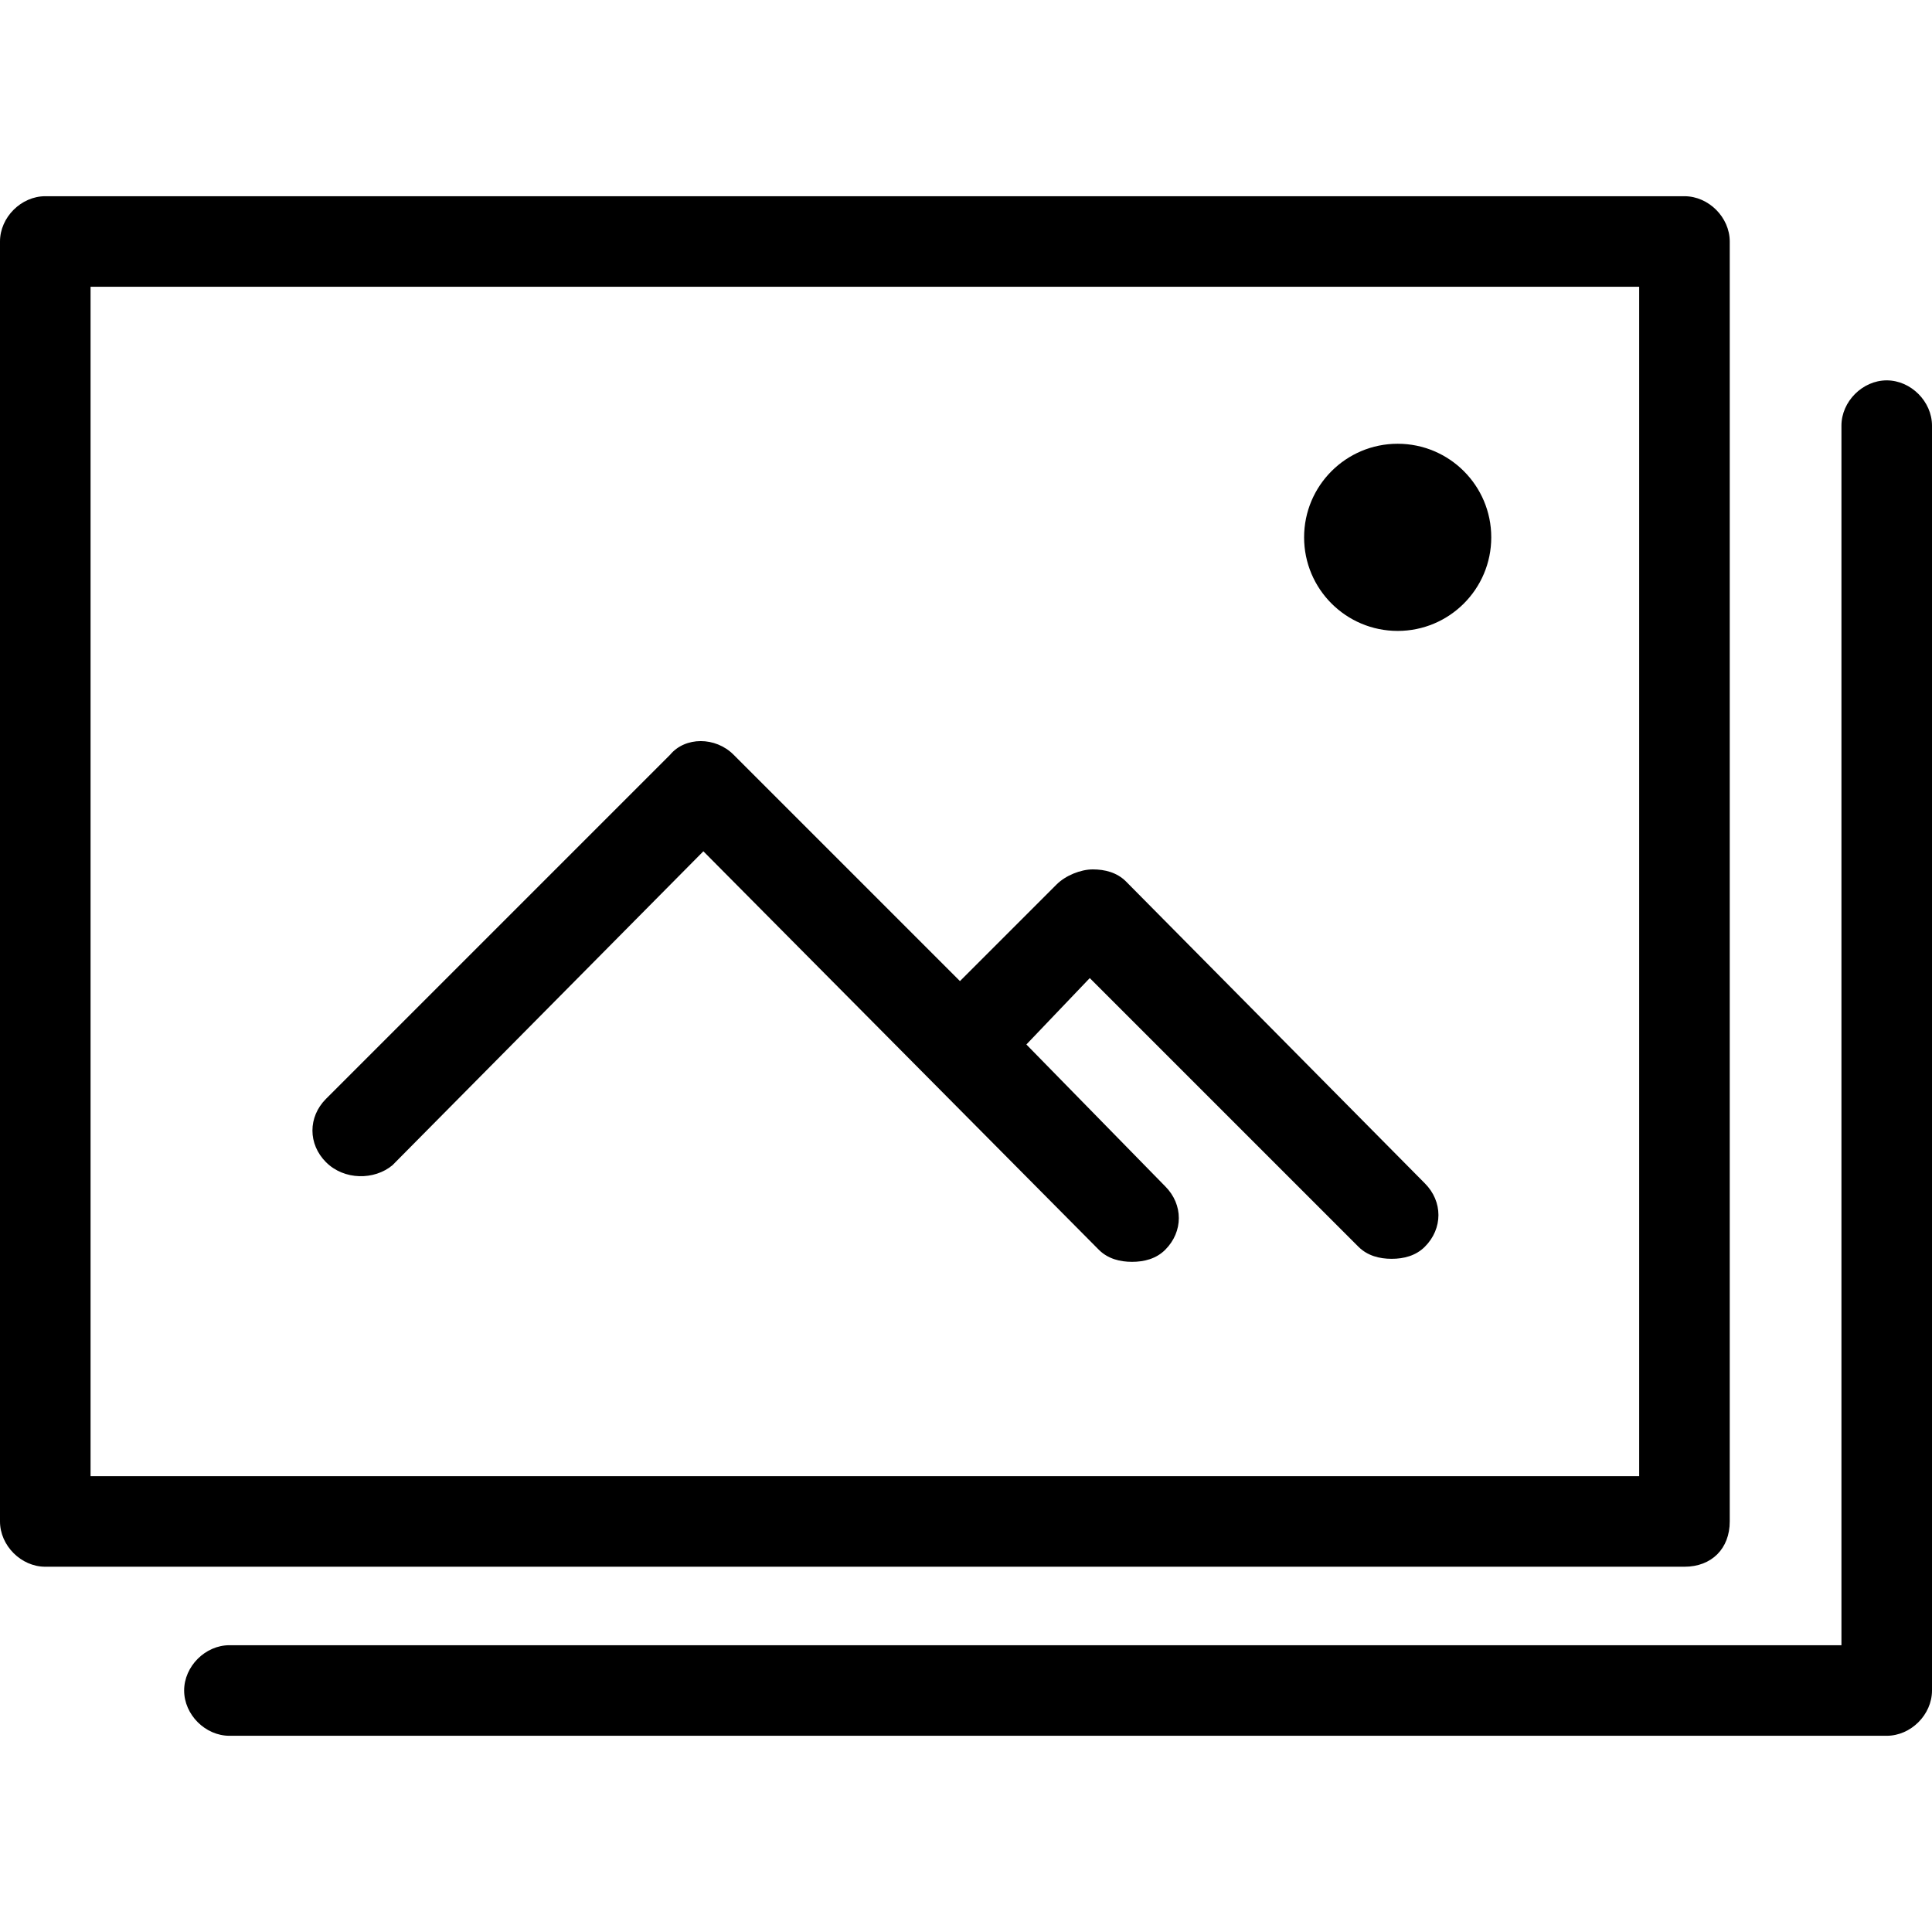 <?xml version="1.0" encoding="utf-8"?>
<!-- Generator: Adobe Illustrator 20.1.0, SVG Export Plug-In . SVG Version: 6.00 Build 0)  -->
<!DOCTYPE svg PUBLIC "-//W3C//DTD SVG 1.1//EN" "http://www.w3.org/Graphics/SVG/1.1/DTD/svg11.dtd">
<svg version="1.1" xmlns="http://www.w3.org/2000/svg" xmlns:xlink="http://www.w3.org/1999/xlink" x="0px" y="0px"
	 viewBox="0 0 64 64" style="enable-background:new 0 0 64 64;" xml:space="preserve">
<g id="file">
</g>
<g id="copy">
</g>
<g id="file-edit">
</g>
<g id="folder">
</g>
<g id="subdirectory">
</g>
<g id="album">
</g>
<g id="push">
</g>
<g id="pull">
</g>
<g id="database">
</g>
<g id="server">
</g>
<g id="upload">
</g>
<g id="download">
</g>
<g id="cloud-download">
</g>
<g id="cloud-upload">
</g>
<g id="cloud">
</g>
<g id="cloud-no-access">
</g>
<g id="cloud-signal-up">
</g>
<g id="cloud-signal-down">
</g>
<g id="checklist">
</g>
<g id="file-folded">
</g>
<g id="file-folded-text">
</g>
<g id="inbox">
</g>
<g id="zip-folder">
</g>
<g id="image-folder">
</g>
<g id="image-album">
</g>
<g id="image">
</g>
<g id="images">
	<g>
		<ellipse cx="46.3" cy="17.8" rx="3.1" ry="3.1"/>
		<path d="M57.3,50.4V8c0-0.8-0.7-1.5-1.5-1.5H1.5C0.7,6.5,0,7.2,0,8v42.4c0,0.8,0.7,1.5,1.5,1.5h54.3
			C56.7,51.9,57.3,51.3,57.3,50.4z M54.3,48.9H3V9.5h51.3V48.9z"/>
		<path d="M62.5,12.6c-0.8,0-1.5,0.7-1.5,1.5v40.4H7.6c-0.8,0-1.5,0.7-1.5,1.5s0.7,1.5,1.5,1.5h54.9c0.8,0,1.5-0.7,1.5-1.5V14.1
			C64,13.3,63.3,12.6,62.5,12.6z"/>
		<path d="M13,38.6l10.3-10.4l13.1,13.2c0.3,0.3,0.7,0.4,1.1,0.4c0.4,0,0.8-0.1,1.1-0.4c0.6-0.6,0.6-1.5,0-2.1l-4.6-4.7l2.1-2.2
			l8.9,8.9c0.3,0.3,0.7,0.4,1.1,0.4c0.4,0,0.8-0.1,1.1-0.4c0.6-0.6,0.6-1.5,0-2.1l-9.9-10c-0.3-0.3-0.7-0.4-1.1-0.4S35.3,29,35,29.3
			l-3.2,3.2L24.3,25c-0.6-0.6-1.6-0.6-2.1,0L10.8,36.4c-0.6,0.6-0.6,1.5,0,2.1C11.4,39.1,12.4,39.1,13,38.6z"/>
	</g>
</g>
<g id="invoice">
</g>
<g id="book">
</g>
<g id="layers">
</g>
<g id="media-upload">
</g>
<g id="addresses">
</g>
<g id="floppy">
</g>
<g id="link">
</g>
<g id="link-add">
</g>
<g id="link-remove">
</g>
<g id="table">
</g>
<g id="download-book">
</g>
<g id="clipboard">
</g>
<g id="clipboard-chart">
</g>
<g id="clipboard-text">
</g>
<g id="clipboard-check">
</g>
<g id="clipboard-cross">
</g>
<g id="bookmark">
</g>
<g id="bookmark-add">
</g>
<g id="bookmark-remove">
</g>
<g id="clipboard-horizontal">
</g>
<g id="clipboard-text-horizontal">
</g>
<g id="trash">
</g>
<g id="unlock">
</g>
<g id="lock">
</g>
<g id="link-add-circle">
</g>
<g id="link-remove-circle">
</g>
<g id="sort-up">
</g>
<g id="sort-down">
</g>
<g id="list">
</g>
</svg>
